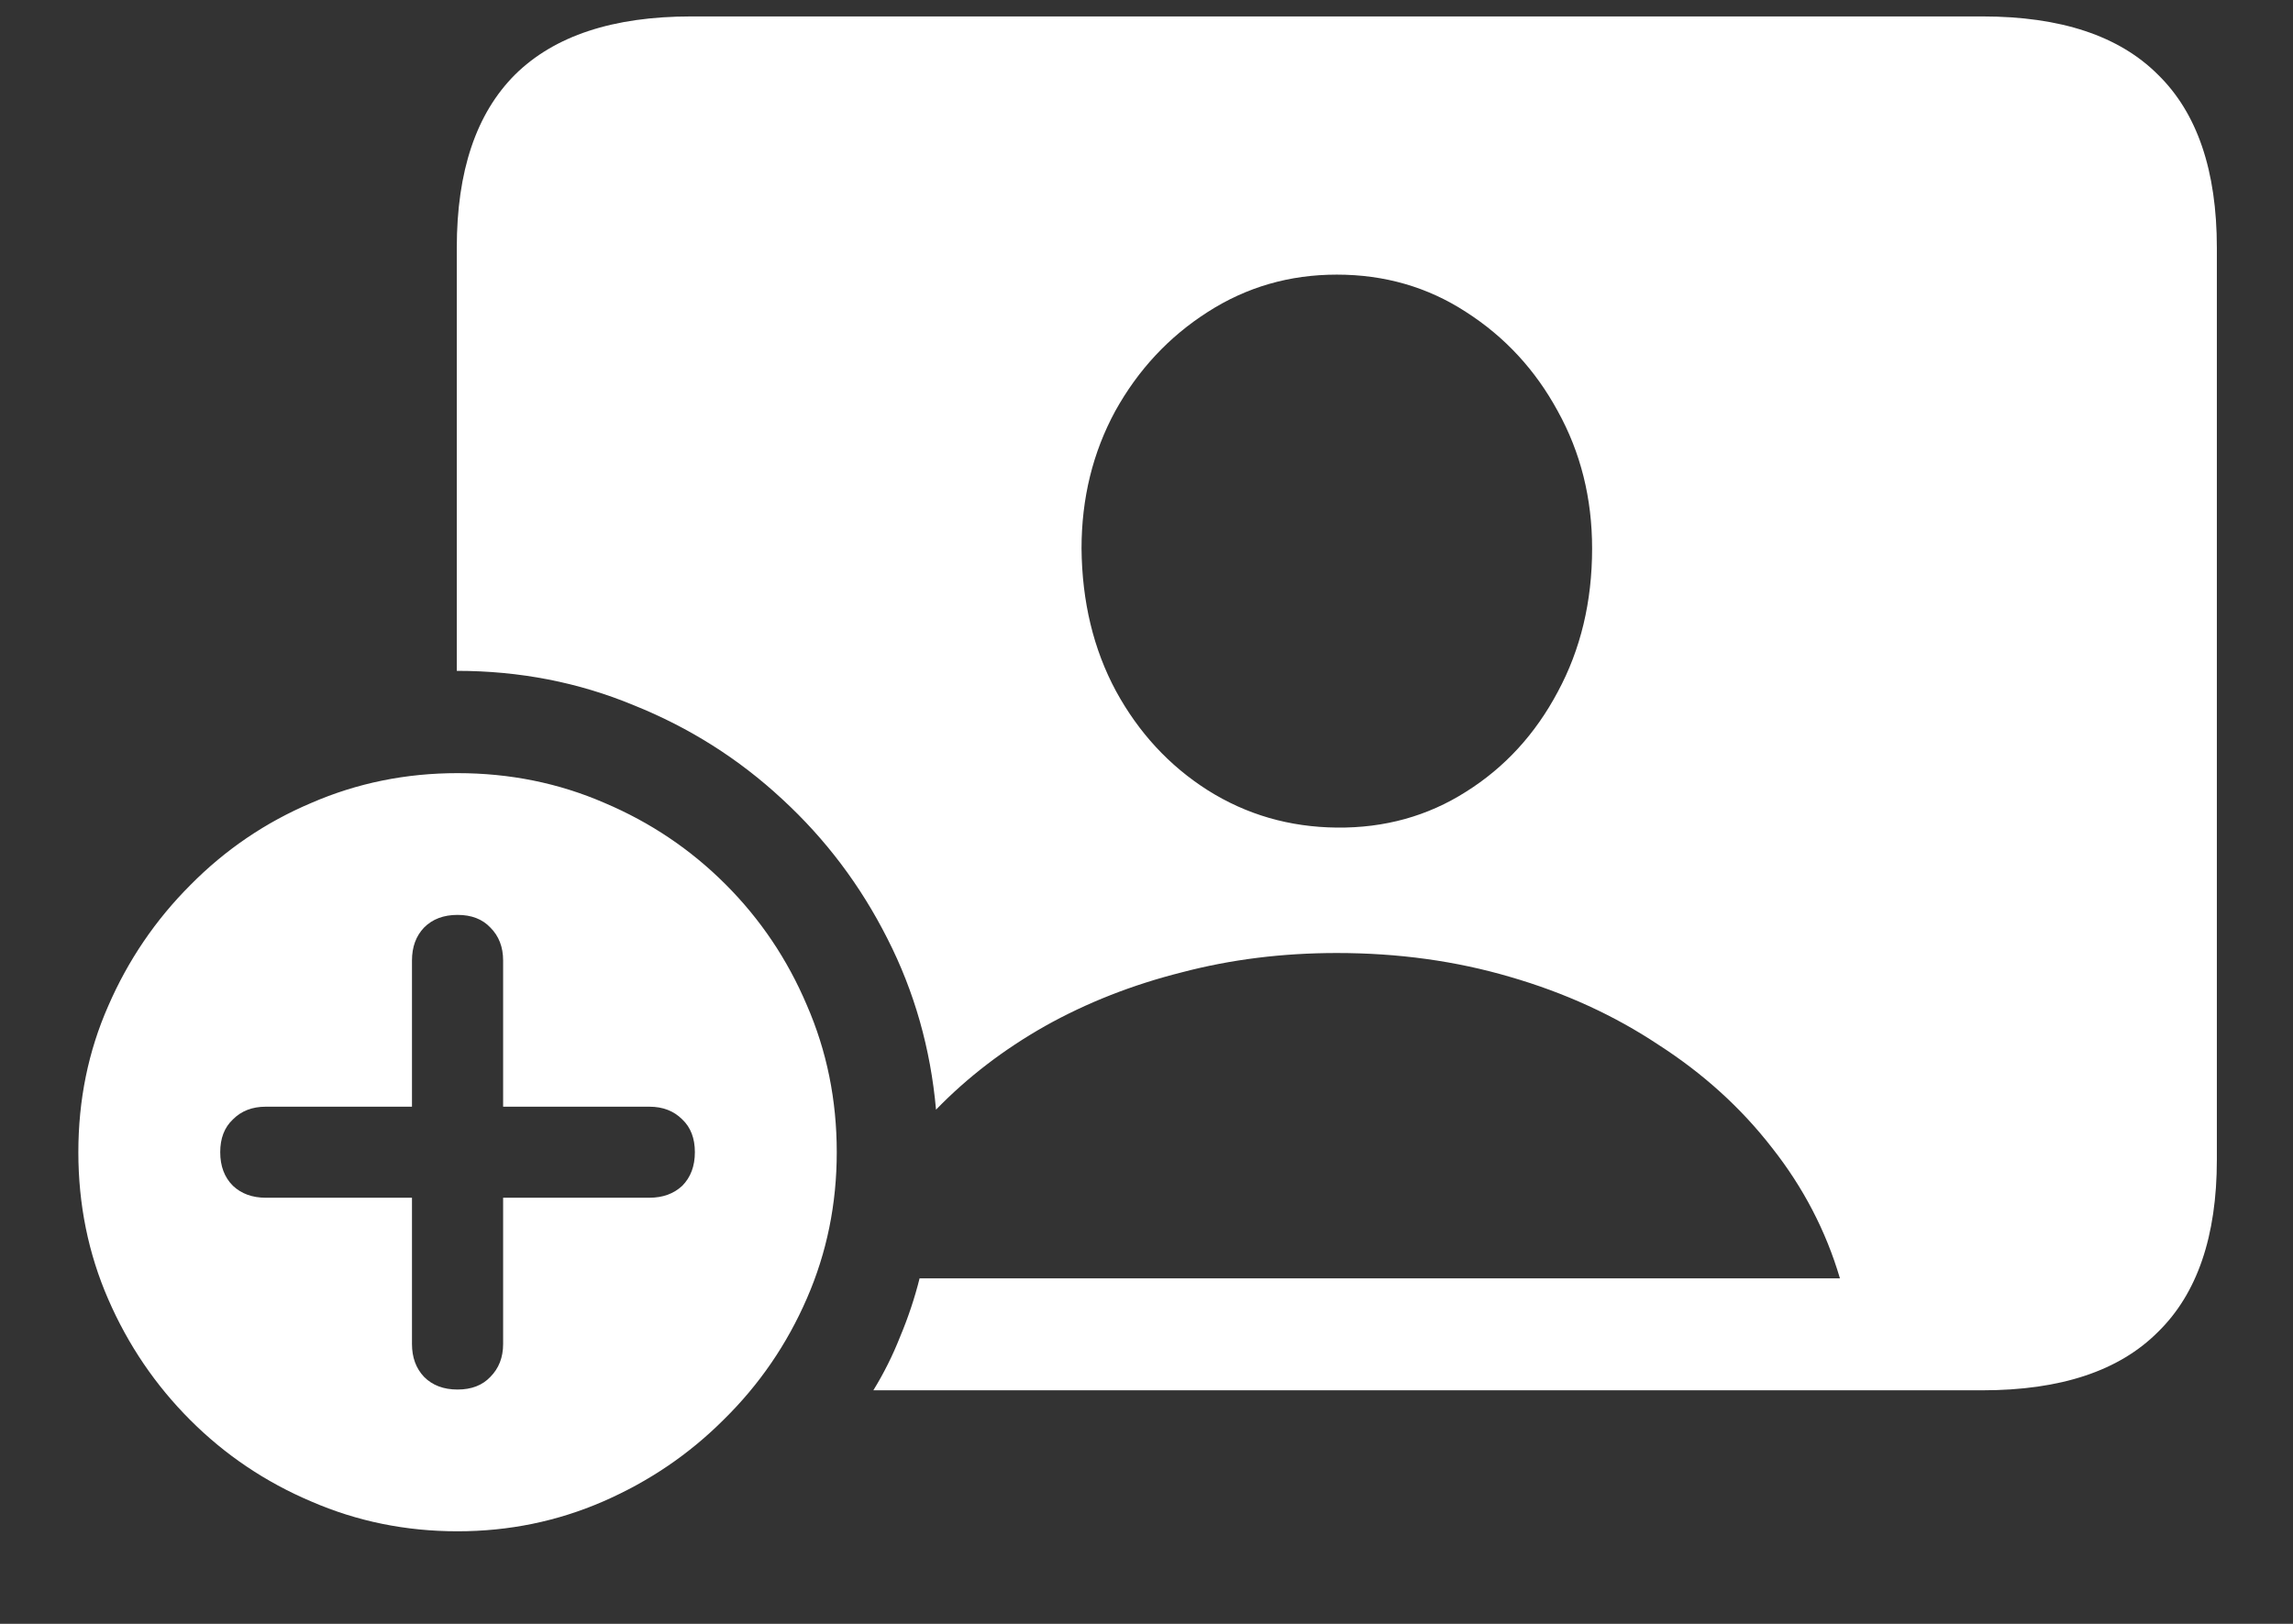 <svg width="24" height="17" viewBox="0 0 24 17" fill="none" xmlns="http://www.w3.org/2000/svg">
<rect x="0" y="0" width="24" height="17" fill="#333333" stroke="none"/>
<path d="M20.75 14.555C21.568 14.555 22.18 14.352 22.586 13.945C22.997 13.544 23.203 12.943 23.203 12.141V2.594C23.203 1.786 22.997 1.182 22.586 0.781C22.18 0.375 21.568 0.172 20.75 0.172H7.234C6.417 0.172 5.802 0.375 5.391 0.781C4.984 1.188 4.781 1.792 4.781 2.594V7.023C5.438 7.023 6.055 7.143 6.633 7.383C7.216 7.617 7.734 7.945 8.188 8.367C8.641 8.784 9.008 9.271 9.289 9.828C9.57 10.38 9.74 10.977 9.797 11.617C10.125 11.279 10.505 10.987 10.938 10.742C11.375 10.497 11.852 10.31 12.367 10.18C12.883 10.044 13.425 9.977 13.992 9.977C14.633 9.977 15.237 10.06 15.805 10.227C16.378 10.393 16.896 10.63 17.359 10.938C17.828 11.24 18.224 11.599 18.547 12.016C18.875 12.432 19.112 12.888 19.258 13.383H9.625C9.573 13.591 9.505 13.794 9.422 13.992C9.344 14.19 9.25 14.378 9.141 14.555H20.75ZM13.992 8.664C13.497 8.659 13.047 8.529 12.641 8.273C12.24 8.018 11.919 7.672 11.68 7.234C11.445 6.797 11.325 6.299 11.32 5.742C11.32 5.216 11.438 4.737 11.672 4.305C11.912 3.872 12.234 3.526 12.641 3.266C13.047 3.005 13.497 2.875 13.992 2.875C14.492 2.875 14.943 3.005 15.344 3.266C15.75 3.526 16.07 3.872 16.305 4.305C16.544 4.737 16.664 5.216 16.664 5.742C16.664 6.299 16.544 6.799 16.305 7.242C16.07 7.685 15.75 8.034 15.344 8.289C14.943 8.544 14.492 8.669 13.992 8.664ZM4.789 16.031C5.326 16.031 5.833 15.927 6.312 15.719C6.792 15.51 7.214 15.224 7.578 14.859C7.948 14.495 8.237 14.073 8.445 13.594C8.654 13.115 8.758 12.604 8.758 12.062C8.758 11.516 8.654 11.003 8.445 10.523C8.242 10.044 7.958 9.622 7.594 9.258C7.229 8.893 6.807 8.609 6.328 8.406C5.849 8.198 5.336 8.094 4.789 8.094C4.247 8.094 3.737 8.198 3.258 8.406C2.779 8.609 2.357 8.896 1.992 9.266C1.628 9.63 1.341 10.052 1.133 10.531C0.924 11.005 0.82 11.516 0.82 12.062C0.82 12.609 0.924 13.122 1.133 13.602C1.341 14.081 1.628 14.503 1.992 14.867C2.357 15.232 2.779 15.516 3.258 15.719C3.737 15.927 4.247 16.031 4.789 16.031ZM4.789 14.547C4.643 14.547 4.526 14.503 4.438 14.414C4.354 14.325 4.312 14.211 4.312 14.07V12.539H2.781C2.641 12.539 2.526 12.497 2.438 12.414C2.349 12.325 2.305 12.208 2.305 12.062C2.305 11.917 2.349 11.802 2.438 11.719C2.526 11.63 2.641 11.586 2.781 11.586H4.312V10.055C4.312 9.914 4.354 9.799 4.438 9.711C4.526 9.622 4.643 9.578 4.789 9.578C4.935 9.578 5.049 9.622 5.133 9.711C5.221 9.799 5.266 9.914 5.266 10.055V11.586H6.797C6.938 11.586 7.052 11.63 7.141 11.719C7.229 11.802 7.273 11.917 7.273 12.062C7.273 12.208 7.229 12.325 7.141 12.414C7.052 12.497 6.938 12.539 6.797 12.539H5.266V14.07C5.266 14.211 5.221 14.325 5.133 14.414C5.049 14.503 4.935 14.547 4.789 14.547Z" fill="white"/>
</svg>
